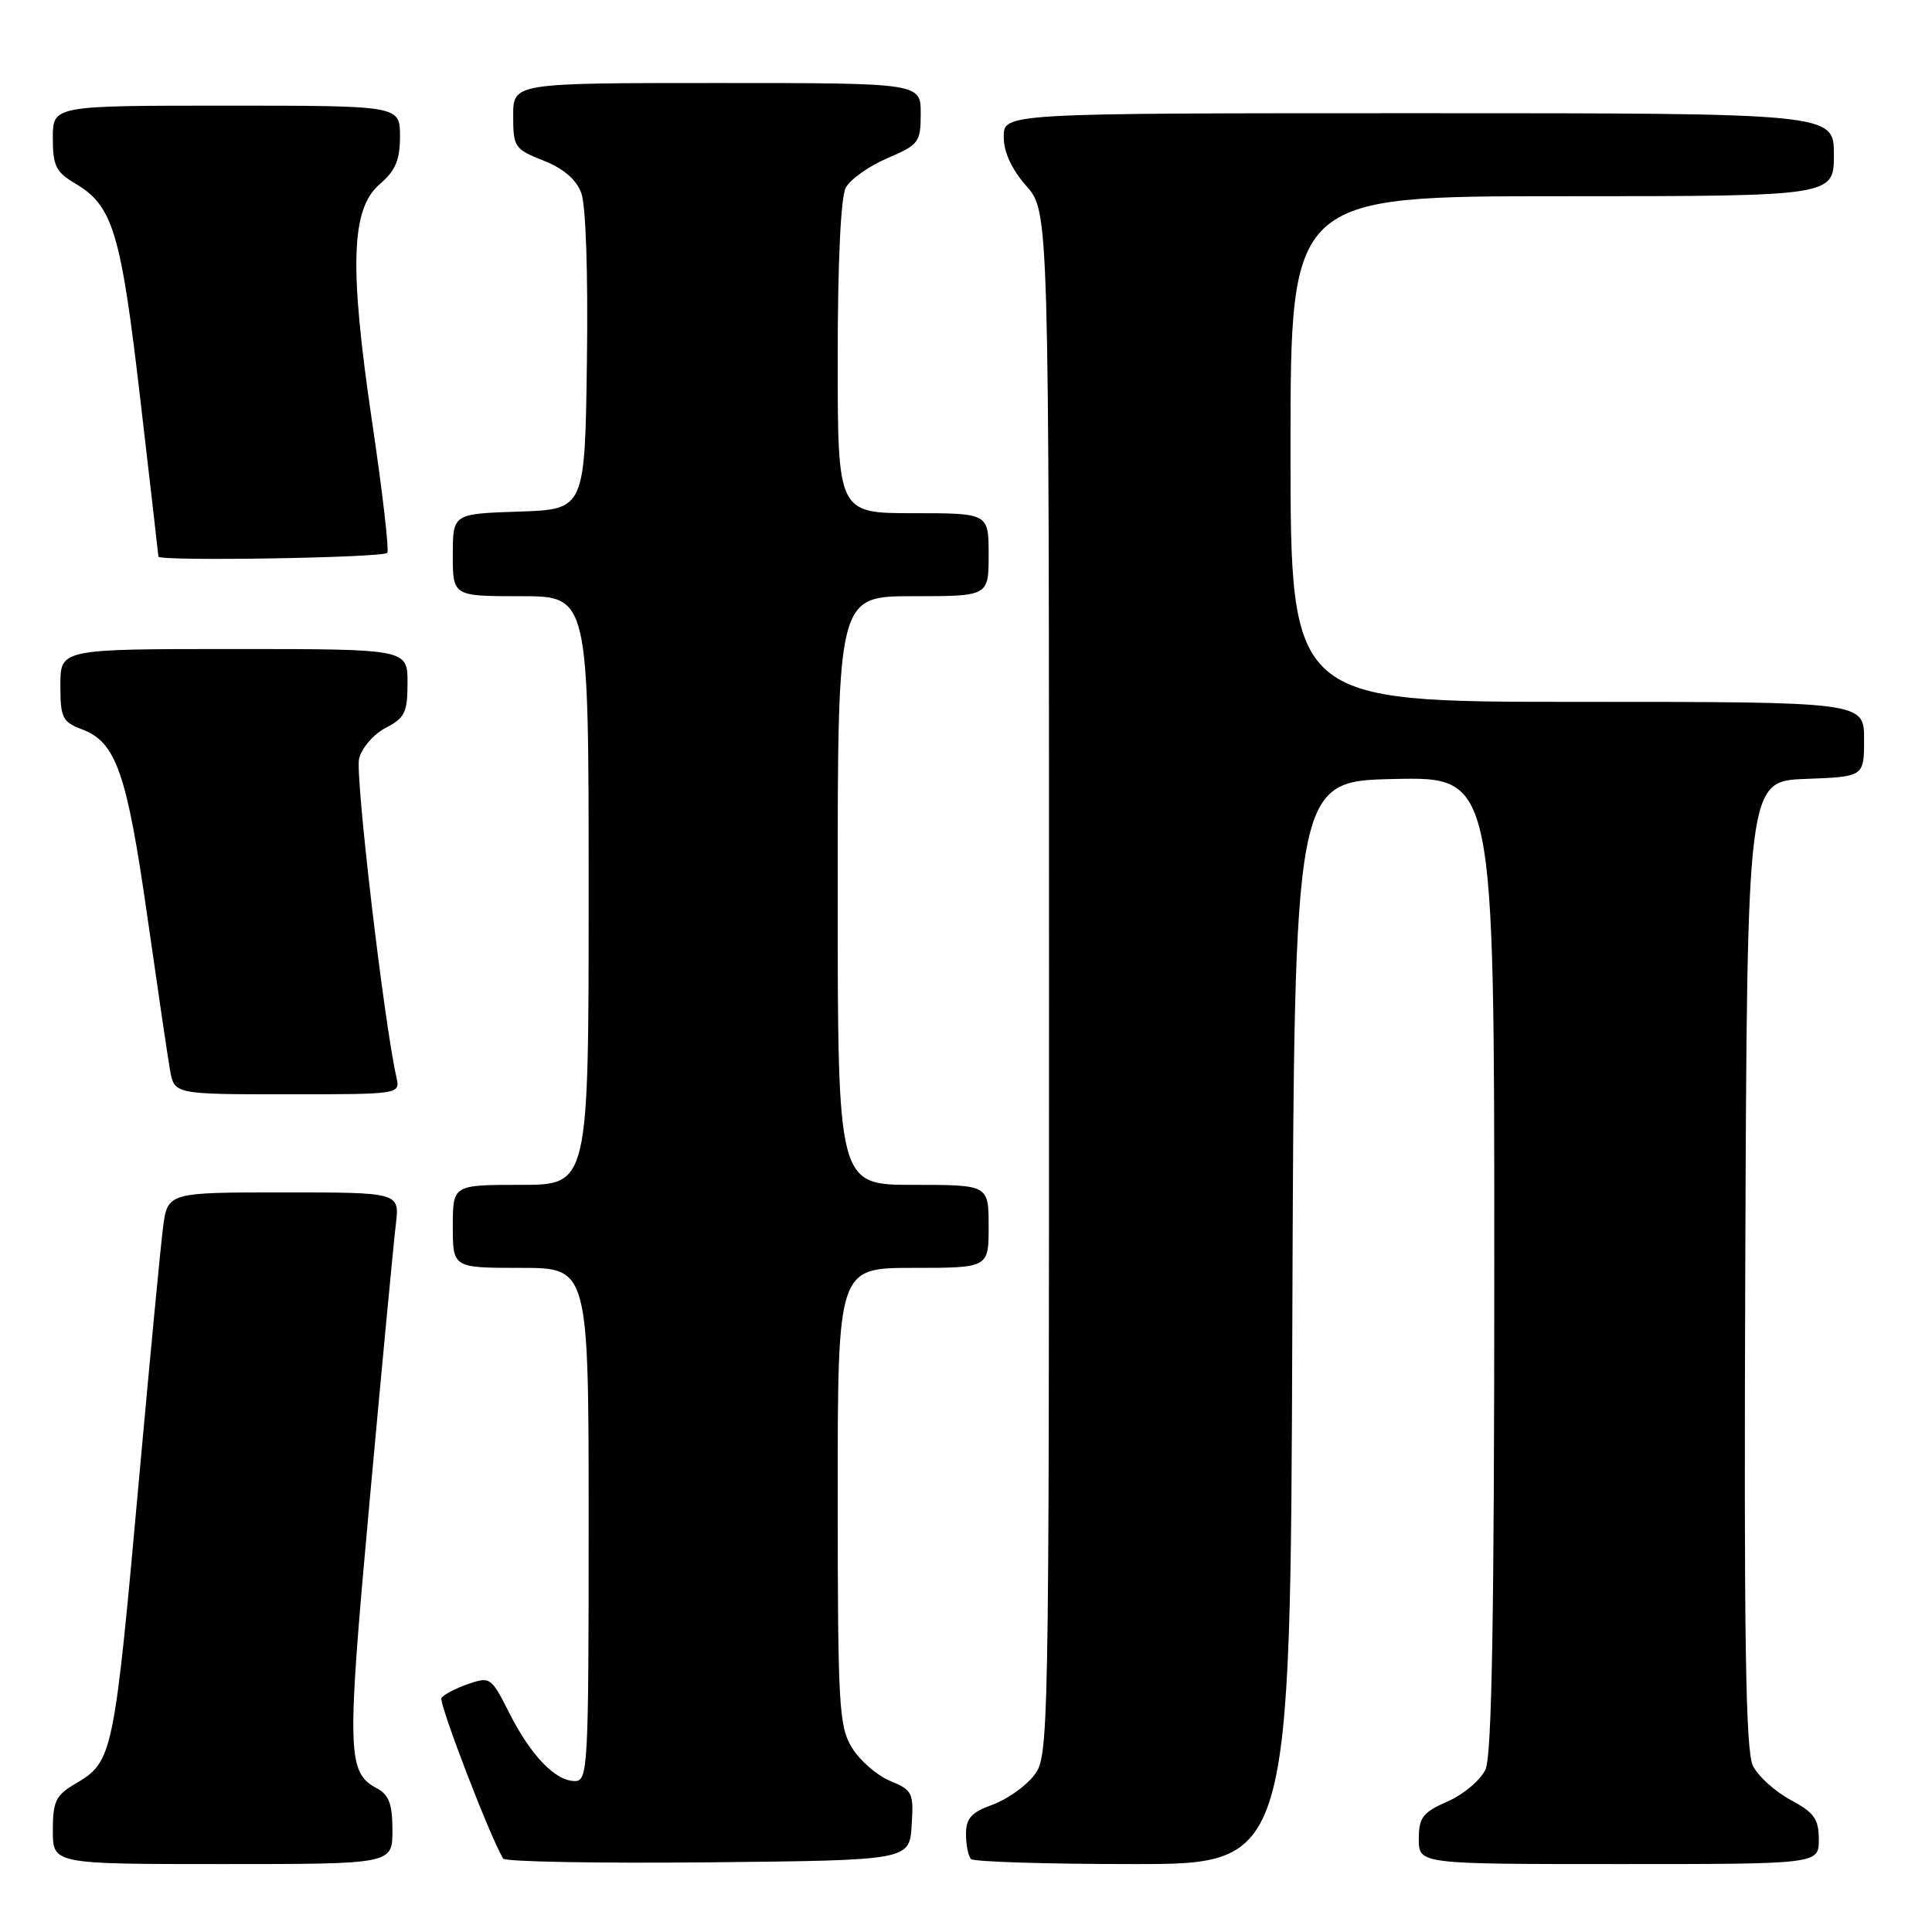 <?xml version="1.0" encoding="UTF-8" standalone="no"?>
<!DOCTYPE svg PUBLIC "-//W3C//DTD SVG 1.1//EN" "http://www.w3.org/Graphics/SVG/1.1/DTD/svg11.dtd" >
<svg xmlns="http://www.w3.org/2000/svg" xmlns:xlink="http://www.w3.org/1999/xlink" version="1.1" viewBox="0 0 256 256">
 <g >
 <path fill="currentColor"
d=" M 52.00 242.54 C 52.00 239.06 51.55 237.83 49.95 236.97 C 45.98 234.85 45.92 232.38 48.99 198.75 C 50.61 181.01 52.16 164.59 52.45 162.25 C 52.96 158.00 52.96 158.00 37.57 158.00 C 22.19 158.00 22.19 158.00 21.59 162.75 C 21.26 165.36 19.88 179.88 18.51 195.00 C 15.09 232.91 14.99 233.40 9.96 236.37 C 7.39 237.88 7.00 238.69 7.00 242.56 C 7.00 247.00 7.00 247.00 29.50 247.00 C 52.00 247.00 52.00 247.00 52.00 242.54 Z  M 120.80 241.89 C 121.08 237.55 120.92 237.21 117.93 235.97 C 116.19 235.25 113.92 233.27 112.89 231.58 C 111.16 228.75 111.01 226.08 111.00 198.25 C 111.00 168.00 111.00 168.00 121.00 168.00 C 131.00 168.00 131.00 168.00 131.00 162.50 C 131.00 157.00 131.00 157.00 121.00 157.00 C 111.00 157.00 111.00 157.00 111.00 118.00 C 111.00 79.00 111.00 79.00 121.00 79.00 C 131.00 79.00 131.00 79.00 131.00 73.50 C 131.00 68.00 131.00 68.00 121.00 68.00 C 111.00 68.00 111.00 68.00 111.00 47.43 C 111.00 34.74 111.41 26.10 112.07 24.87 C 112.66 23.77 115.13 22.01 117.57 20.97 C 121.76 19.17 122.00 18.86 122.00 15.04 C 122.00 11.00 122.00 11.00 95.00 11.00 C 68.00 11.00 68.00 11.00 68.00 15.35 C 68.00 19.49 68.19 19.77 71.99 21.27 C 74.62 22.30 76.34 23.76 77.01 25.54 C 77.63 27.15 77.93 36.15 77.77 47.87 C 77.50 67.50 77.50 67.50 68.75 67.79 C 60.00 68.08 60.00 68.08 60.00 73.54 C 60.00 79.00 60.00 79.00 69.00 79.00 C 78.00 79.00 78.00 79.00 78.00 118.00 C 78.00 157.00 78.00 157.00 69.00 157.00 C 60.00 157.00 60.00 157.00 60.00 162.50 C 60.00 168.00 60.00 168.00 69.00 168.00 C 78.00 168.00 78.00 168.00 78.00 202.00 C 78.00 234.15 77.90 236.00 76.19 236.00 C 73.59 236.00 70.37 232.66 67.50 227.01 C 65.08 222.22 64.94 222.13 62.01 223.15 C 60.35 223.72 58.77 224.56 58.50 224.99 C 58.10 225.64 64.93 243.41 66.67 246.27 C 66.93 246.69 79.14 246.91 93.82 246.77 C 120.50 246.50 120.50 246.50 120.80 241.89 Z  M 171.24 175.25 C 171.50 103.50 171.50 103.50 184.75 103.22 C 198.00 102.94 198.00 102.94 198.00 167.42 C 198.00 214.20 197.68 232.60 196.84 234.45 C 196.20 235.85 193.95 237.76 191.84 238.69 C 188.50 240.16 188.00 240.82 188.00 243.69 C 188.00 247.00 188.00 247.00 214.50 247.00 C 241.00 247.00 241.00 247.00 241.00 243.75 C 241.00 241.02 240.39 240.18 237.27 238.50 C 235.22 237.40 232.98 235.38 232.28 234.00 C 231.30 232.05 231.07 217.46 231.26 167.50 C 231.50 103.50 231.50 103.50 239.25 103.21 C 247.00 102.92 247.00 102.92 247.00 97.96 C 247.00 93.00 247.00 93.00 209.00 93.00 C 171.00 93.00 171.00 93.00 171.00 59.50 C 171.00 26.00 171.00 26.00 207.00 26.00 C 243.00 26.00 243.00 26.00 243.00 20.50 C 243.00 15.00 243.00 15.00 188.00 15.00 C 133.00 15.00 133.00 15.00 133.00 18.12 C 133.00 20.16 134.04 22.42 136.00 24.65 C 139.00 28.07 139.00 28.07 139.00 130.40 C 139.00 231.72 138.98 232.76 136.97 235.31 C 135.85 236.73 133.38 238.46 131.47 239.15 C 128.71 240.15 128.00 240.94 128.00 243.03 C 128.00 244.48 128.30 245.97 128.67 246.33 C 129.03 246.70 138.71 247.00 150.16 247.00 C 170.99 247.00 170.99 247.00 171.24 175.25 Z  M 52.53 142.75 C 50.87 135.44 47.04 102.69 47.58 100.52 C 47.94 99.09 49.52 97.26 51.12 96.44 C 53.64 95.13 54.00 94.39 54.00 90.47 C 54.00 86.00 54.00 86.00 31.00 86.00 C 8.00 86.00 8.00 86.00 8.00 90.78 C 8.00 95.14 8.26 95.66 10.91 96.66 C 15.37 98.34 16.81 102.46 19.49 121.22 C 20.85 130.72 22.21 139.96 22.52 141.75 C 23.09 145.00 23.09 145.00 38.06 145.00 C 53.04 145.00 53.04 145.00 52.53 142.75 Z  M 51.32 73.25 C 51.57 72.84 50.67 65.08 49.32 56.00 C 46.26 35.31 46.50 27.69 50.31 24.41 C 52.41 22.61 53.00 21.20 53.00 18.05 C 53.00 14.00 53.00 14.00 30.00 14.00 C 7.00 14.00 7.00 14.00 7.00 18.28 C 7.00 21.99 7.41 22.81 10.01 24.34 C 14.96 27.27 16.03 30.83 18.59 52.89 C 19.91 64.23 20.99 73.61 20.99 73.75 C 21.01 74.40 50.94 73.91 51.32 73.25 Z "/>
</g>
</svg>